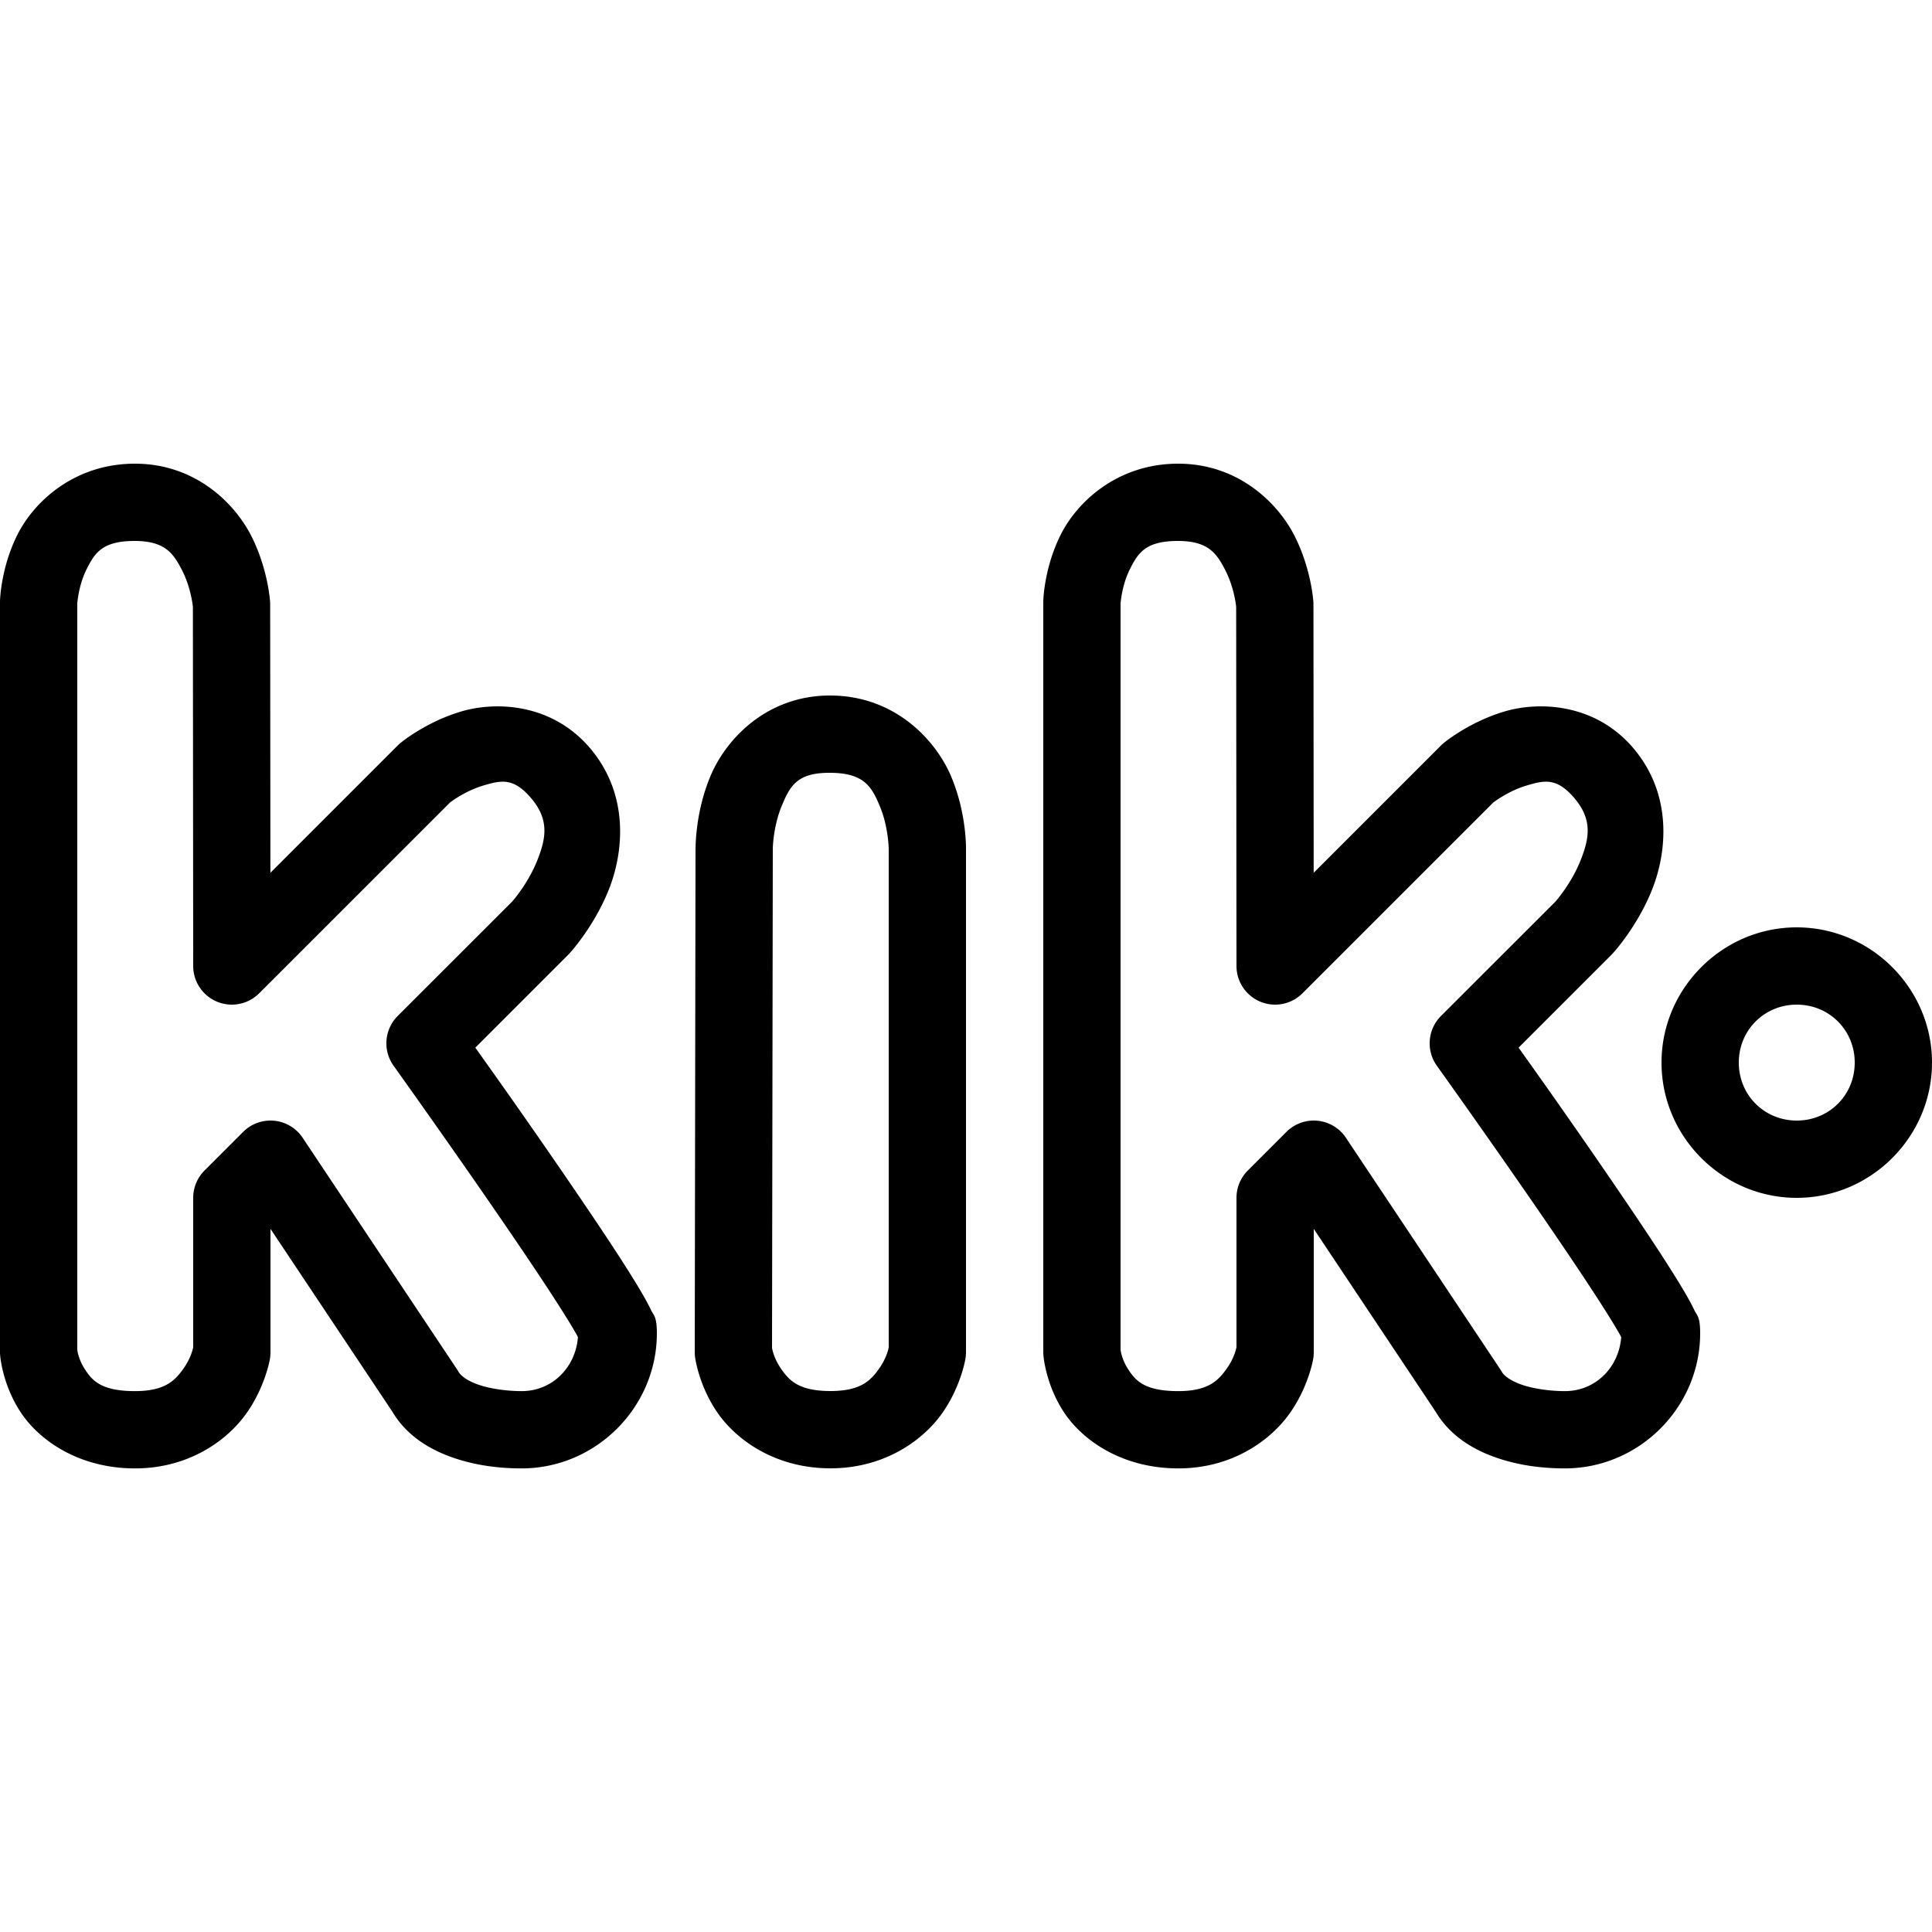 <svg xmlns="http://www.w3.org/2000/svg"  viewBox="0 0 50 50" width="50px" height="50px"><path d="M 3.504 12 C 1.935 11.995 0.879 12.976 0.445 13.85 C 0.012 14.723 0 15.564 0 15.564 A 1 1 0 0 0 0 15.594 L 0 35 A 1 1 0 0 0 0.004 35.078 C 0.004 35.078 0.057 35.828 0.539 36.555 C 1.021 37.281 2.046 38.004 3.502 38.002 C 4.892 38 5.884 37.274 6.377 36.578 C 6.87 35.883 6.986 35.166 6.986 35.166 A 1 1 0 0 0 7 35 L 7 31.803 L 10.168 36.555 L 10.131 36.494 C 10.512 37.165 11.143 37.525 11.742 37.73 C 12.341 37.935 12.95 38.002 13.5 38.002 C 15.412 38.002 17 36.431 17 34.5 C 17 34.057 16.908 34.034 16.852 33.912 C 16.795 33.79 16.731 33.671 16.654 33.537 C 16.501 33.269 16.298 32.944 16.059 32.572 C 15.579 31.829 14.95 30.903 14.322 29.992 C 13.31 28.525 12.655 27.611 12.301 27.113 L 14.707 24.707 A 1 1 0 0 0 14.738 24.674 C 14.738 24.674 15.355 24.012 15.748 23.043 C 16.141 22.074 16.299 20.561 15.26 19.35 C 14.282 18.209 12.843 18.141 11.926 18.416 C 11.009 18.691 10.371 19.223 10.371 19.223 A 1 1 0 0 0 10.293 19.293 L 6.998 22.588 L 6.992 15.646 A 1 1 0 0 0 6.99 15.58 C 6.99 15.58 6.944 14.743 6.506 13.875 C 6.068 13.007 5.041 12.005 3.504 12 z M 30.504 12 C 28.935 11.995 27.879 12.976 27.445 13.85 C 27.012 14.723 27 15.564 27 15.564 A 1 1 0 0 0 27 15.594 L 27 35 A 1 1 0 0 0 27.004 35.078 C 27.004 35.078 27.057 35.828 27.539 36.555 C 28.021 37.281 29.046 38.004 30.502 38.002 C 31.892 38 32.884 37.274 33.377 36.578 C 33.87 35.883 33.986 35.166 33.986 35.166 A 1 1 0 0 0 34 35 L 34 31.803 L 37.168 36.555 L 37.131 36.494 C 37.512 37.165 38.143 37.525 38.742 37.73 C 39.341 37.935 39.95 38.002 40.5 38.002 C 42.412 38.002 44 36.431 44 34.5 C 44 34.057 43.908 34.034 43.852 33.912 C 43.795 33.79 43.731 33.671 43.654 33.537 C 43.501 33.269 43.298 32.944 43.059 32.572 C 42.579 31.829 41.95 30.903 41.322 29.992 C 40.31 28.525 39.655 27.611 39.301 27.113 L 41.707 24.707 A 1 1 0 0 0 41.738 24.674 C 41.738 24.674 42.355 24.012 42.748 23.043 C 43.141 22.074 43.299 20.561 42.26 19.35 C 41.282 18.209 39.843 18.141 38.926 18.416 C 38.009 18.691 37.371 19.223 37.371 19.223 A 1 1 0 0 0 37.293 19.293 L 33.998 22.588 L 33.992 15.646 A 1 1 0 0 0 33.99 15.58 C 33.99 15.58 33.944 14.743 33.506 13.875 C 33.068 13.007 32.041 12.005 30.504 12 z M 3.496 14 C 4.274 14.003 4.492 14.324 4.721 14.777 C 4.948 15.228 4.992 15.703 4.992 15.709 L 5 25 A 1 1 0 0 0 6.707 25.707 L 11.645 20.77 C 11.658 20.759 12.033 20.472 12.5 20.332 C 12.975 20.19 13.286 20.121 13.74 20.65 C 14.226 21.217 14.132 21.705 13.895 22.291 C 13.658 22.874 13.27 23.315 13.266 23.32 L 13.262 23.326 L 10.293 26.293 A 1 1 0 0 0 10.186 27.582 C 10.186 27.582 11.434 29.326 12.678 31.129 C 13.3 32.03 13.921 32.946 14.379 33.656 C 14.608 34.011 14.796 34.316 14.916 34.527 C 14.936 34.563 14.941 34.574 14.957 34.604 C 14.896 35.392 14.29 36.002 13.5 36.002 C 13.129 36.002 12.702 35.945 12.389 35.838 C 12.075 35.731 11.917 35.59 11.869 35.506 A 1 1 0 0 0 11.832 35.445 L 7.832 29.445 A 1 1 0 0 0 6.293 29.293 L 5.293 30.293 A 1 1 0 0 0 5 31 L 5 34.863 C 4.995 34.89 4.951 35.133 4.746 35.422 C 4.53 35.726 4.272 36.001 3.498 36.002 C 2.613 36.003 2.388 35.724 2.205 35.449 C 2.026 35.179 2.001 34.941 2 34.932 L 2 15.623 C 2 15.623 2.027 15.164 2.238 14.738 C 2.45 14.313 2.643 13.997 3.496 14 z M 30.496 14 C 31.274 14.003 31.492 14.324 31.721 14.777 C 31.948 15.228 31.992 15.703 31.992 15.709 L 32 25 A 1 1 0 0 0 33.707 25.707 L 38.645 20.77 C 38.658 20.759 39.033 20.472 39.5 20.332 C 39.975 20.19 40.286 20.121 40.74 20.65 C 41.226 21.217 41.132 21.705 40.895 22.291 C 40.658 22.874 40.27 23.315 40.266 23.32 L 40.262 23.326 L 37.293 26.293 A 1 1 0 0 0 37.186 27.582 C 37.186 27.582 38.434 29.326 39.678 31.129 C 40.3 32.03 40.921 32.946 41.379 33.656 C 41.608 34.011 41.796 34.316 41.916 34.527 C 41.936 34.563 41.941 34.574 41.957 34.604 C 41.896 35.392 41.29 36.002 40.5 36.002 C 40.129 36.002 39.702 35.945 39.389 35.838 C 39.075 35.731 38.917 35.59 38.869 35.506 A 1 1 0 0 0 38.832 35.445 L 34.832 29.445 A 1 1 0 0 0 33.293 29.293 L 32.293 30.293 A 1 1 0 0 0 32 31 L 32 34.863 C 31.995 34.89 31.951 35.133 31.746 35.422 C 31.53 35.726 31.272 36.001 30.498 36.002 C 29.613 36.003 29.388 35.724 29.205 35.449 C 29.026 35.179 29.001 34.941 29 34.932 L 29 15.623 C 29 15.623 29.027 15.164 29.238 14.738 C 29.45 14.313 29.643 13.997 30.496 14 z M 21.508 18 C 19.853 17.987 18.786 19.124 18.383 20.094 C 18.181 20.578 18.091 21.032 18.045 21.375 C 18.022 21.547 18.011 21.691 18.006 21.797 C 18 21.903 18 22.065 18 21.984 L 17.98 34.998 A 1 1 0 0 0 17.99 35.135 C 17.99 35.135 18.084 35.863 18.574 36.568 C 19.065 37.274 20.07 37.997 21.484 38 C 22.884 38.003 23.884 37.279 24.379 36.58 C 24.874 35.881 24.986 35.16 24.986 35.16 A 1 1 0 0 0 25 35 L 25 21.996 C 25 21.996 25.026 21.084 24.625 20.117 C 24.224 19.15 23.165 18.013 21.508 18 z M 21.492 20 C 22.369 20.007 22.562 20.362 22.777 20.883 C 22.993 21.403 23 21.973 23 21.973 A 1 1 0 0 0 23 21.984 L 23 34.869 C 22.995 34.895 22.952 35.137 22.748 35.424 C 22.534 35.726 22.277 36.001 21.488 36 C 20.669 35.999 20.421 35.721 20.217 35.428 C 20.019 35.143 19.983 34.899 19.98 34.883 L 20 21.986 A 1 1 0 0 0 20 21.984 C 20 21.899 19.999 21.963 20.002 21.902 C 20.005 21.842 20.013 21.751 20.027 21.641 C 20.057 21.419 20.12 21.123 20.229 20.861 C 20.446 20.338 20.628 19.993 21.492 20 z M 46.5 24 C 44.579 24 43 25.579 43 27.5 C 43 29.421 44.579 31 46.5 31 C 48.421 31 50 29.421 50 27.5 C 50 25.579 48.421 24 46.5 24 z M 46.5 26 C 47.34 26 48 26.66 48 27.5 C 48 28.34 47.34 29 46.5 29 C 45.66 29 45 28.34 45 27.5 C 45 26.66 45.66 26 46.5 26 z"/></svg>